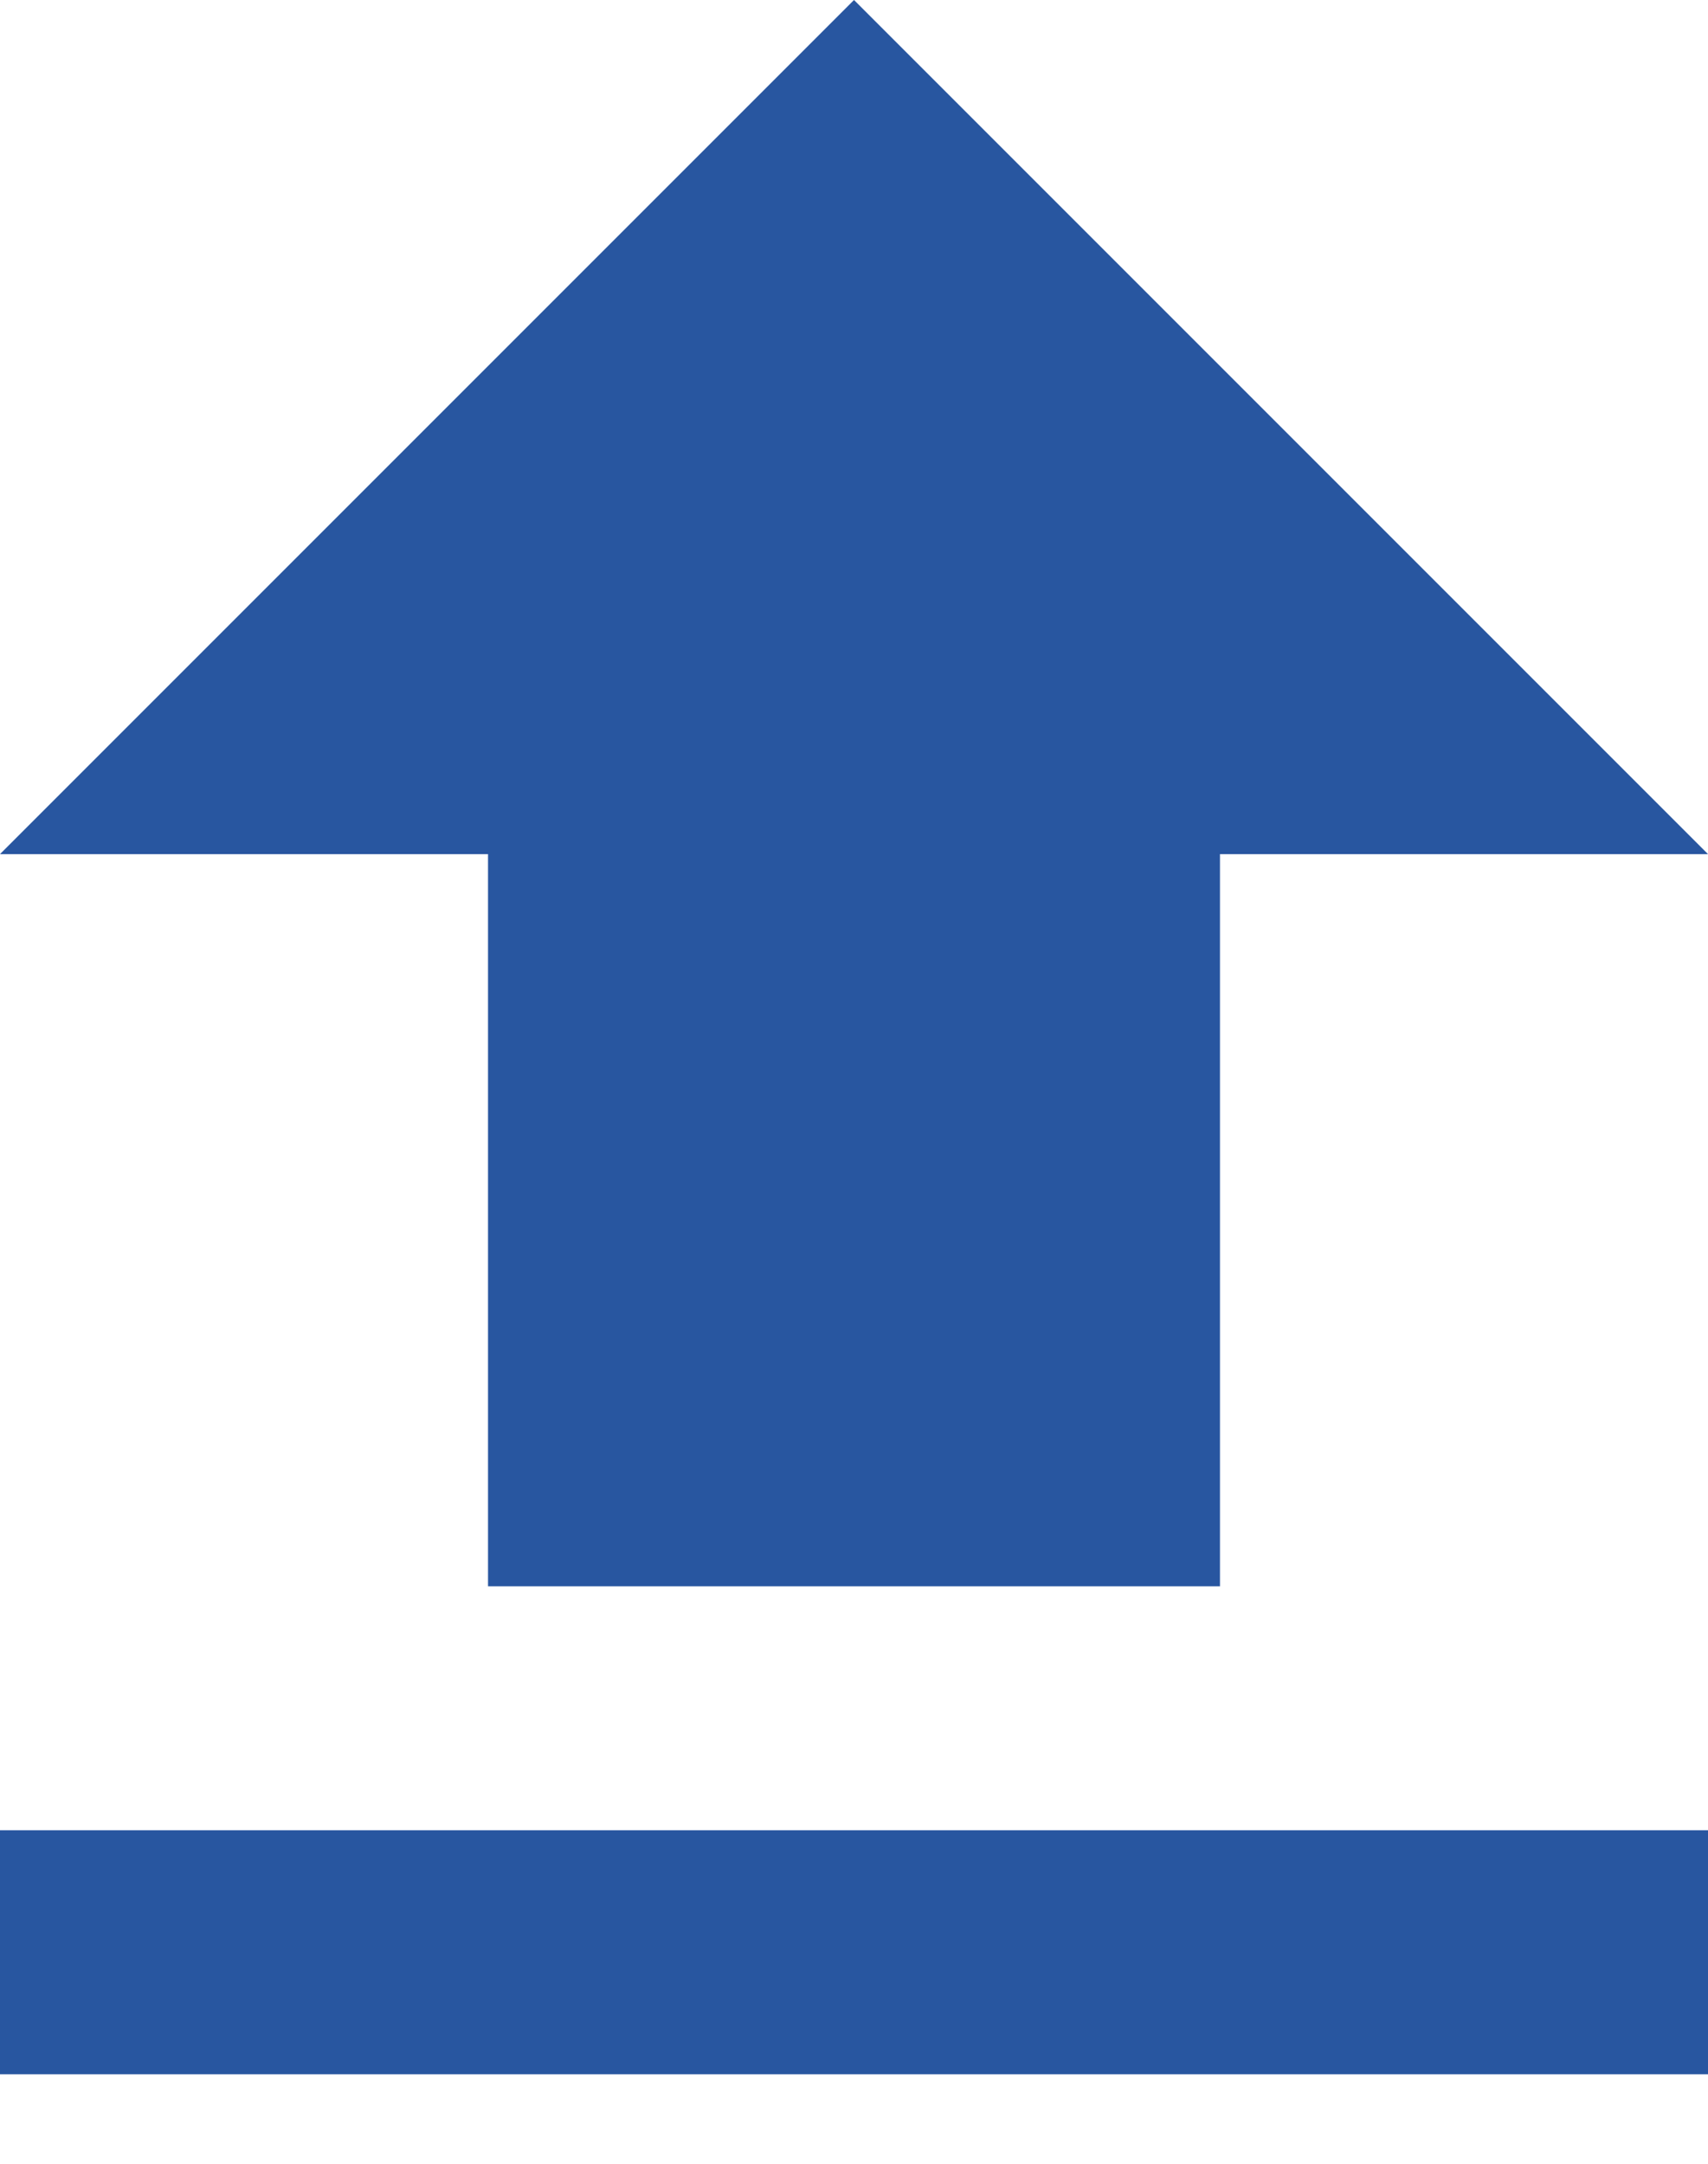 <svg width="15" height="19" viewBox="0 0 15 19" fill="none" xmlns="http://www.w3.org/2000/svg">
<path d="M4.286 13.929H10.714V7.5H15L7.5 0L0 7.5H4.286V13.929ZM0 16.071H15V18.214H0V16.071Z" fill="#2856A0"/>
</svg>
